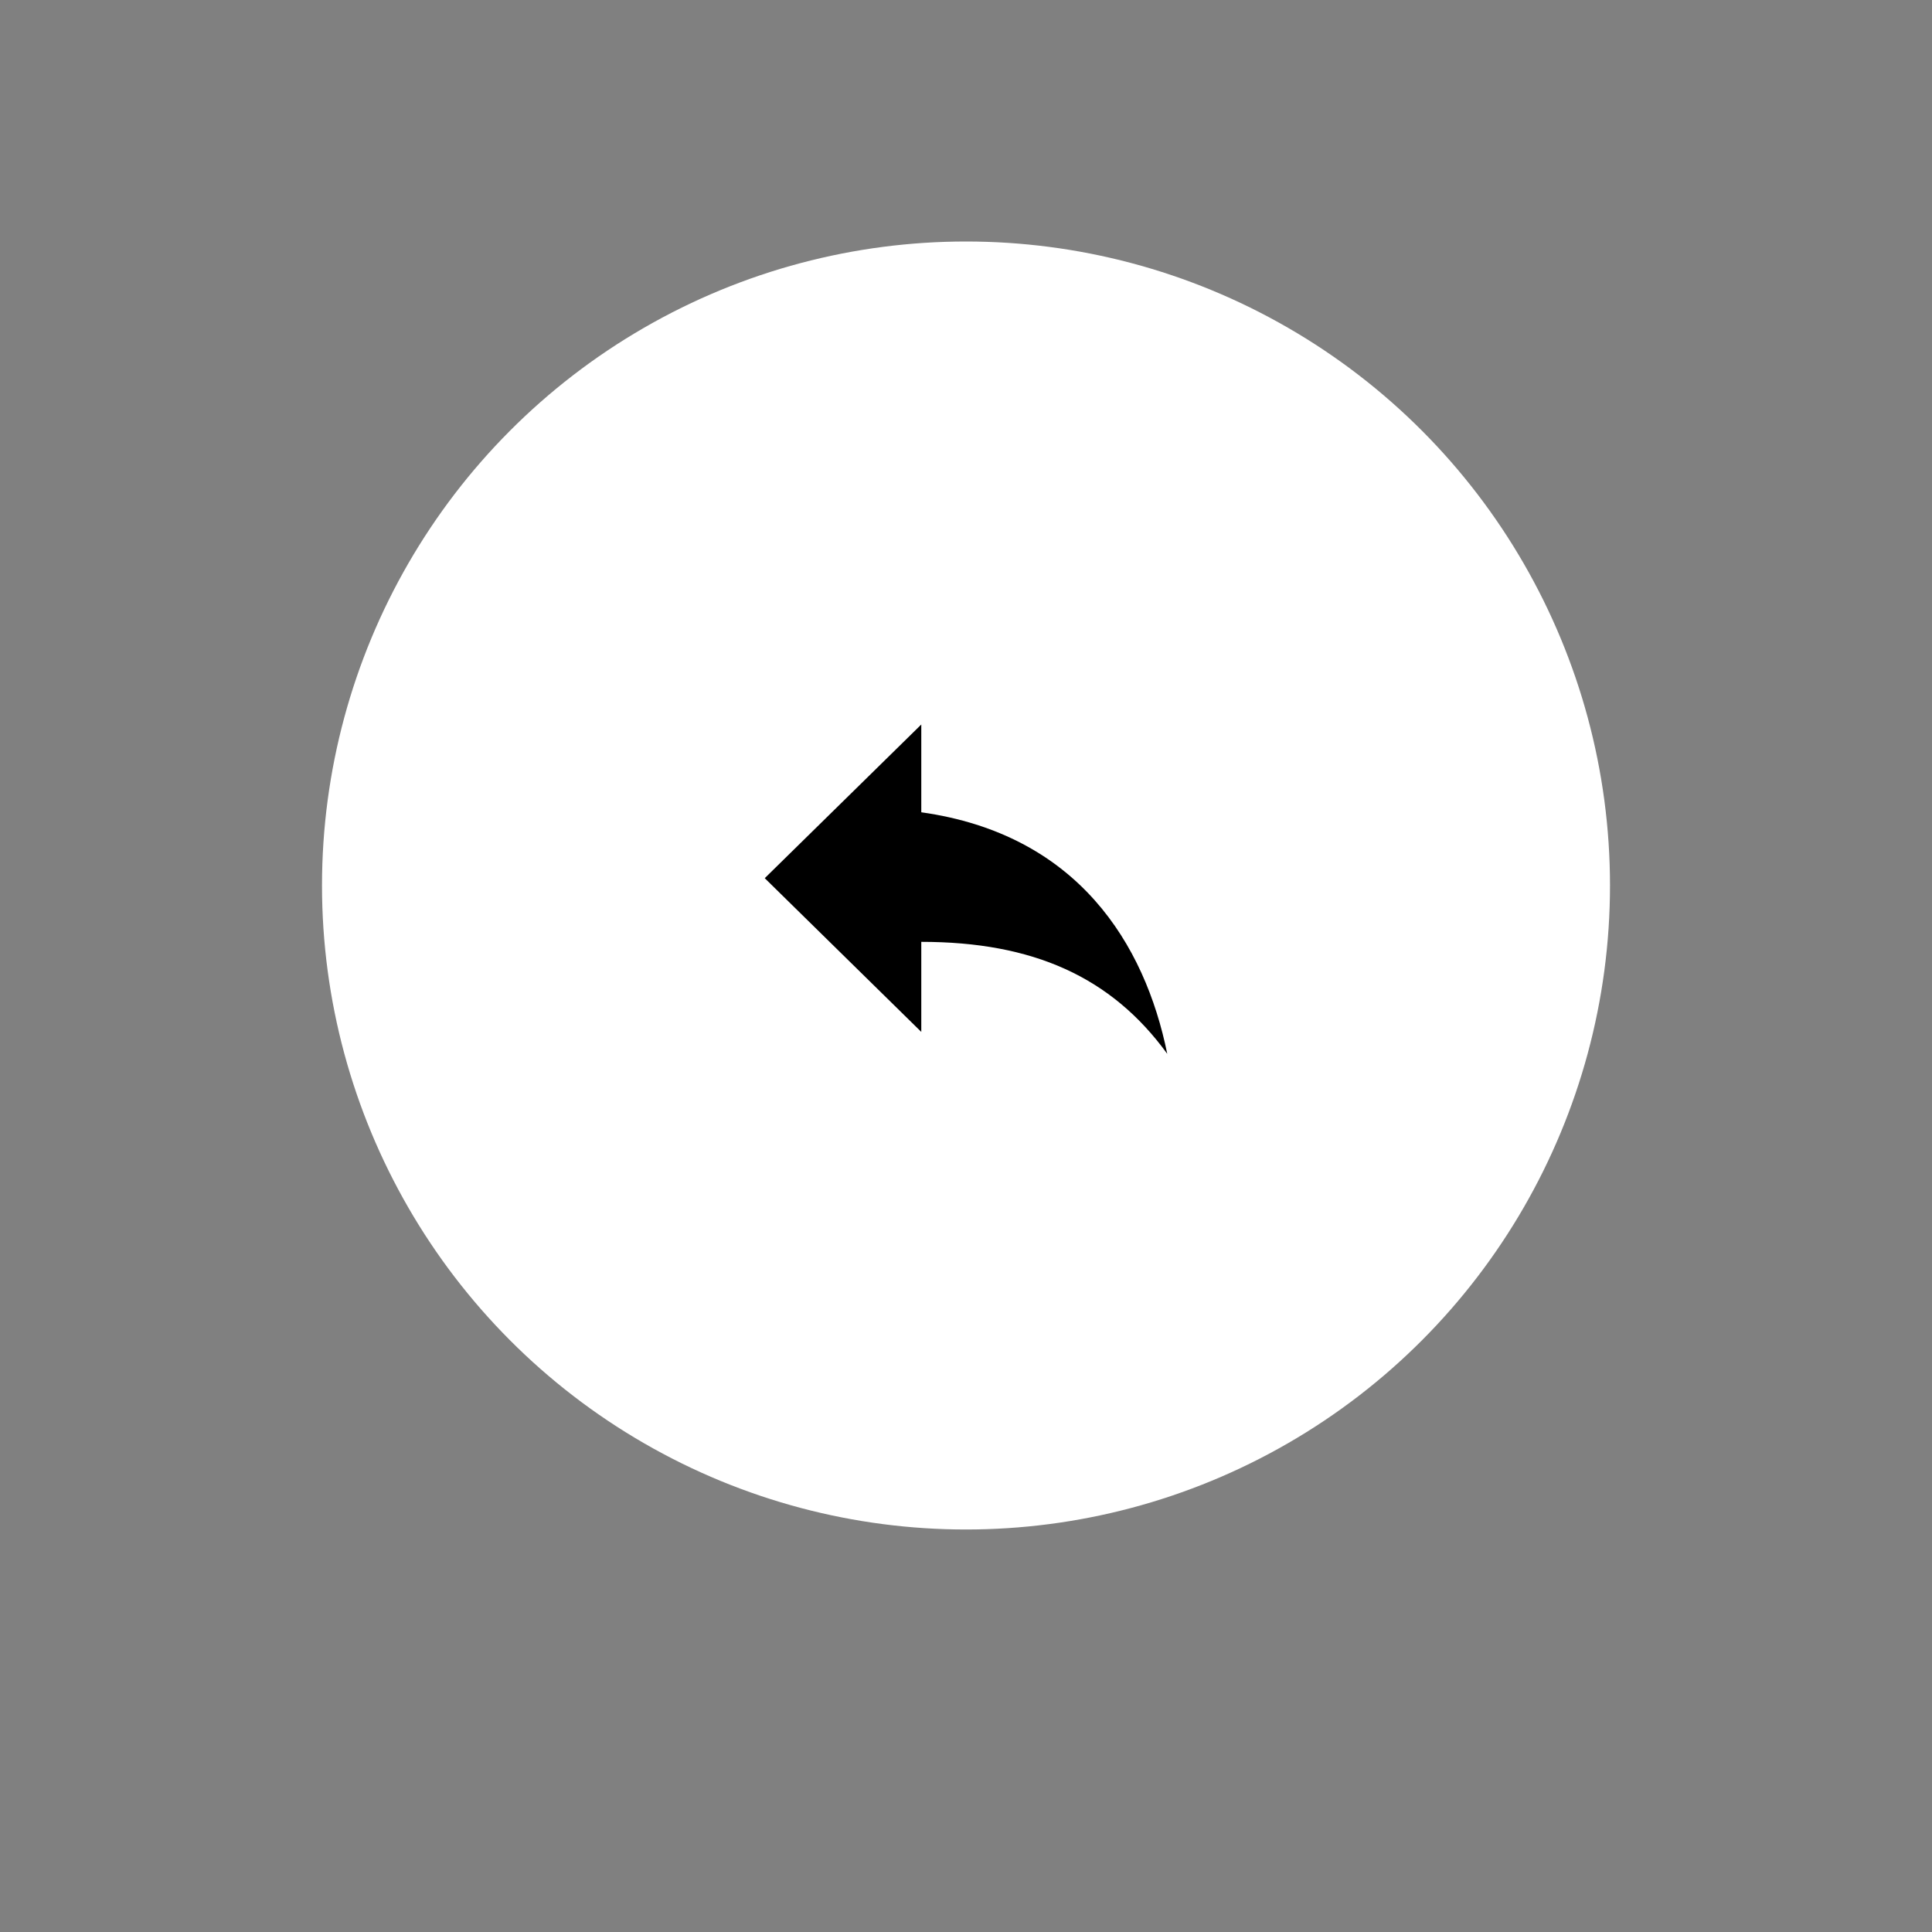 <?xml version="1.0" encoding="UTF-8"?>
<svg width="48px" height="48px" viewBox="0 0 48 48" version="1.1" xmlns="http://www.w3.org/2000/svg" xmlns:xlink="http://www.w3.org/1999/xlink">
    <rect x="0" y="0" width="48" height="48" fill="#808080" stroke="none"/>
    <!-- Generator: Sketch 56.2 (81672) - https://sketch.com -->
    <title>back_normal</title>
    <desc>Created with Sketch.</desc>
    <g id="页面-1" stroke="none" stroke-width="1" fill="none" fill-rule="evenodd">
        <g id="按钮规范" transform="translate(-1451, -132)">
            <g id="back_normal" transform="translate(1451, 132)">
                <circle id="Oval" fill="#FFFFFF" cx="24" cy="22" r="16"></circle>
                <g id="back" transform="translate(19, 18)" fill="#000000" fill-rule="nonzero">
                    <path d="M3.889,2.181 L3.889,0 L0,3.818 L3.889,7.637 L3.889,5.4 C6.667,5.4 8.612,6.272 10,8.182 C9.445,5.454 7.778,2.728 3.889,2.181" id="路径"></path>
                </g>
            </g>
        </g>
    </g>
</svg>